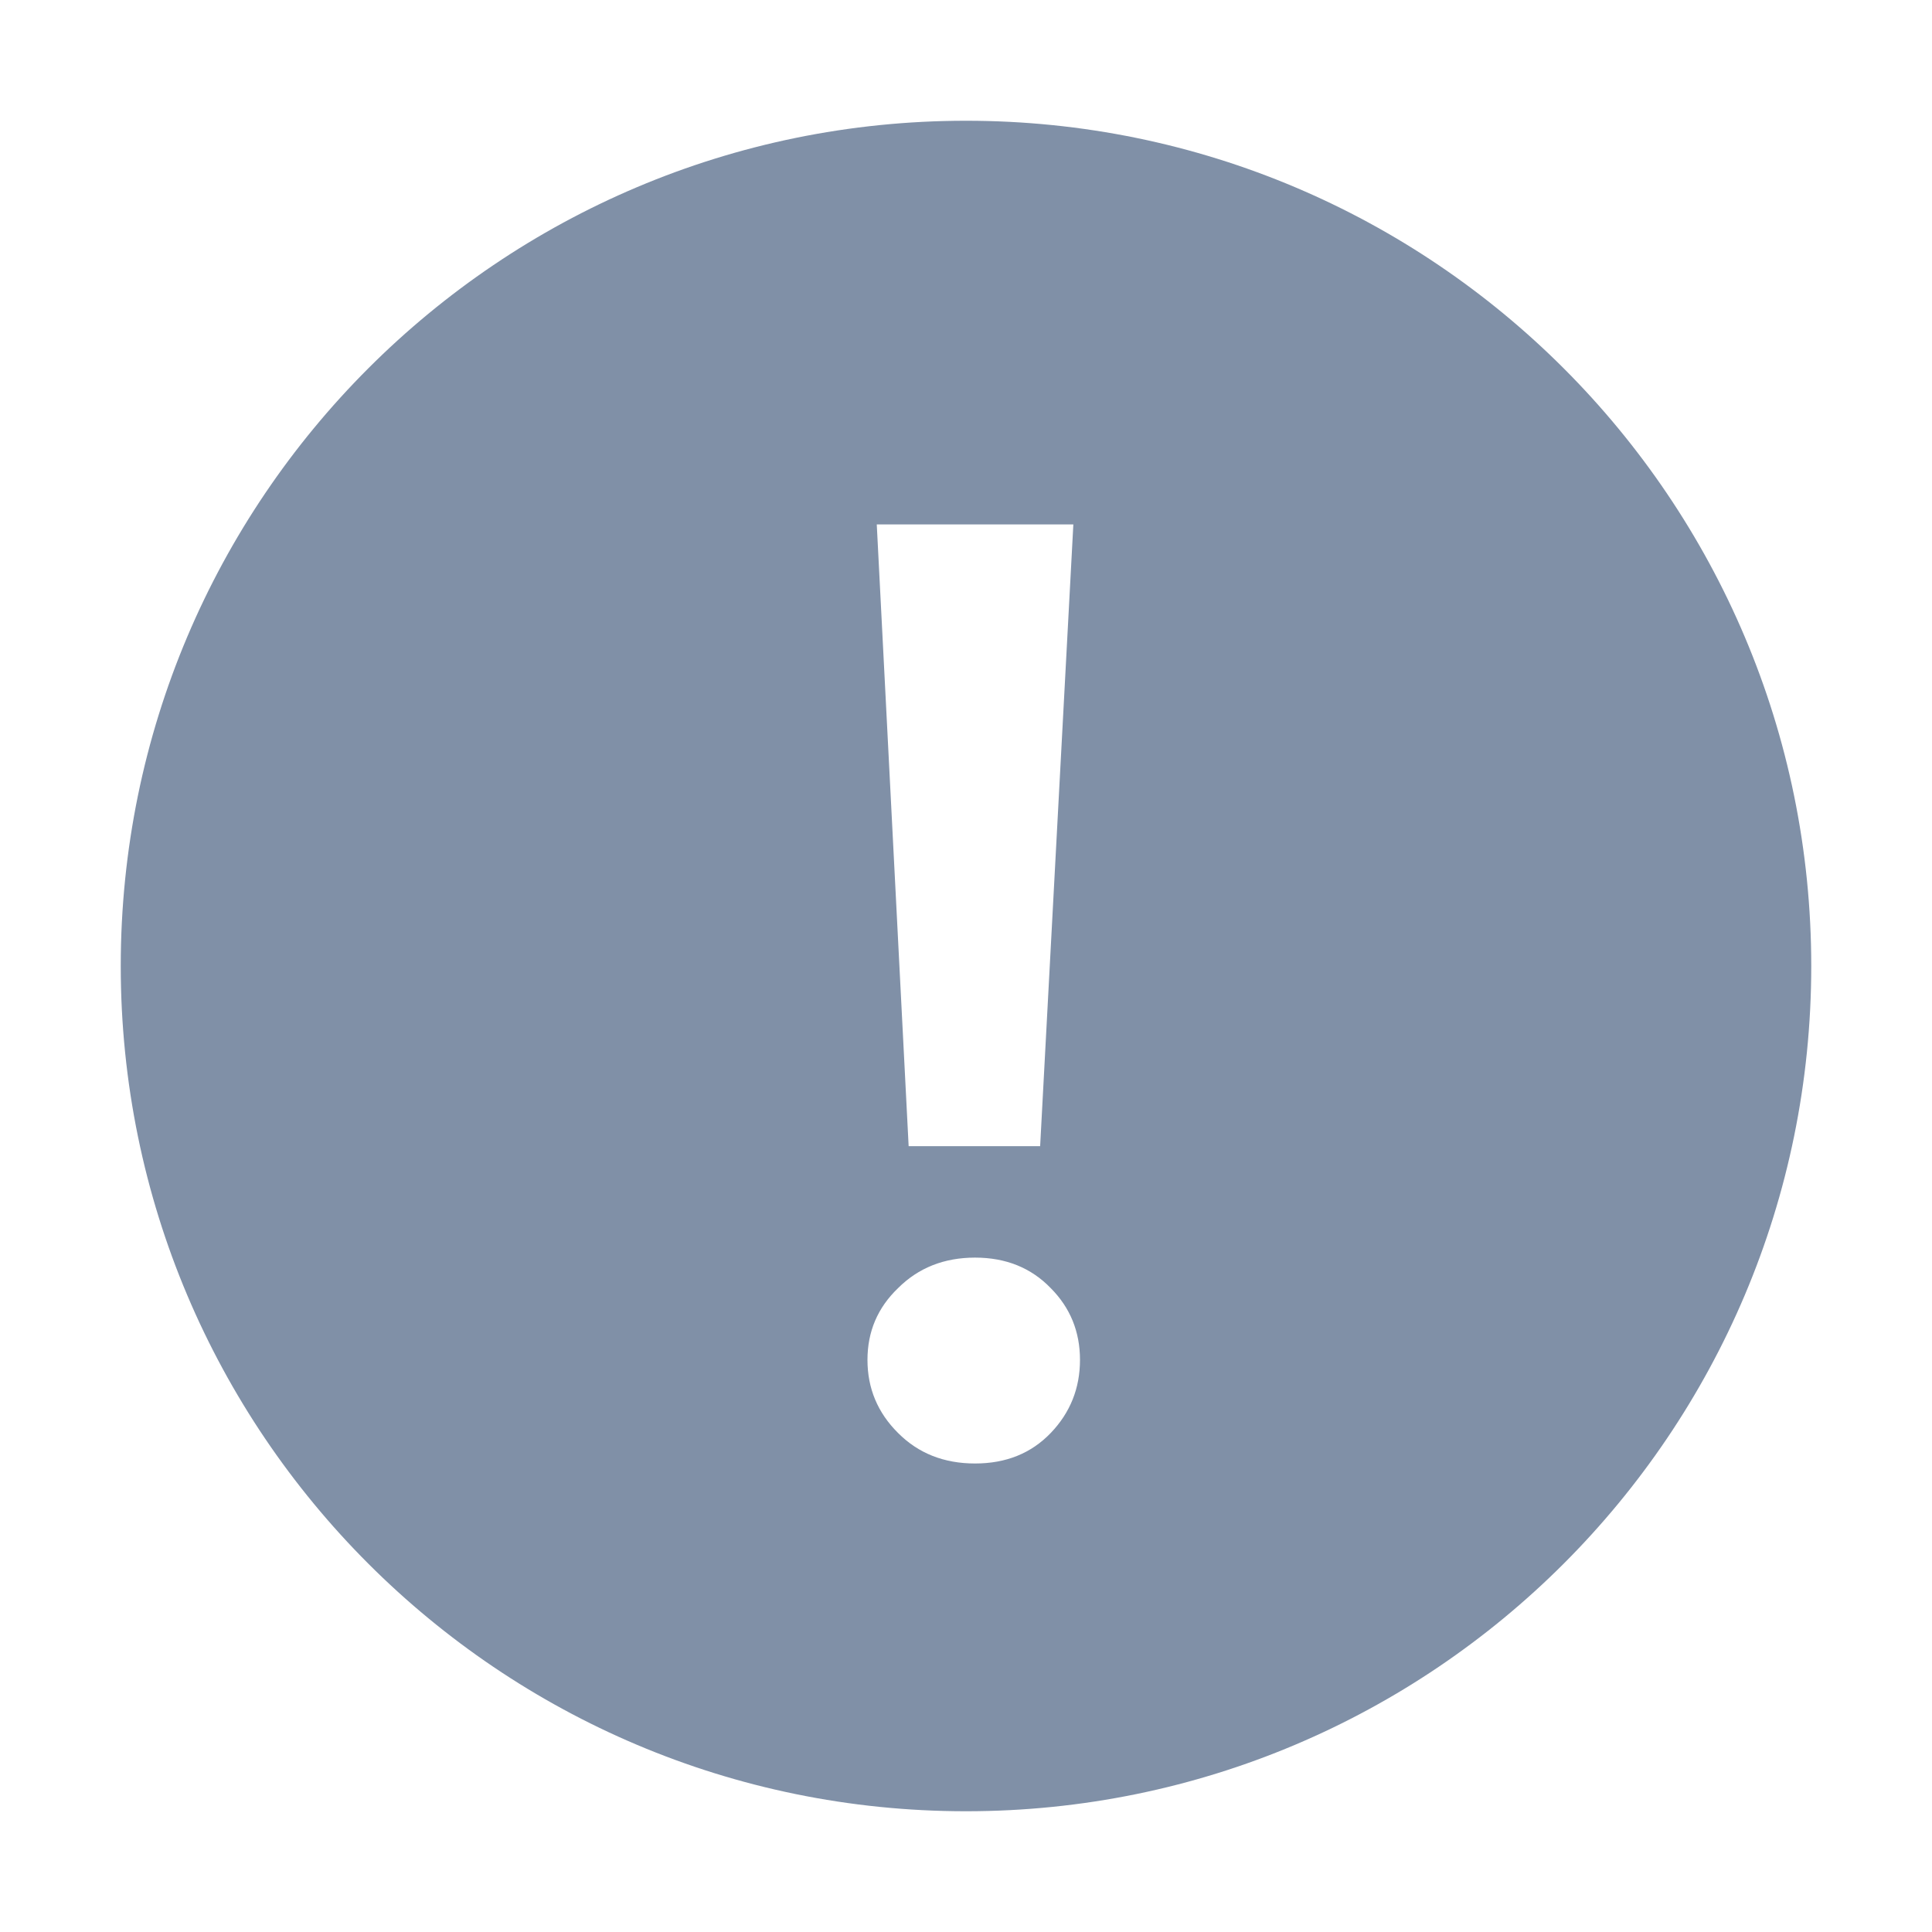 <svg width="16" height="16" viewBox="0 0 16 16" fill="currentColor" xmlns="http://www.w3.org/2000/svg">
<path fill-rule="evenodd" clip-rule="evenodd" d="M8 15C11.866 15 15 11.866 15 8C15 4.134 11.866 1 8 1C4.134 1 1 4.134 1 8C1 11.866 4.134 15 8 15ZM7.261 4.343L7.525 9.492H8.614L8.889 4.343H7.261ZM7.437 11.867C7.605 12.036 7.818 12.12 8.075 12.12C8.331 12.12 8.54 12.036 8.702 11.867C8.863 11.699 8.944 11.497 8.944 11.262C8.944 11.028 8.863 10.83 8.702 10.668C8.54 10.5 8.331 10.415 8.075 10.415C7.818 10.415 7.605 10.5 7.437 10.668C7.268 10.83 7.184 11.028 7.184 11.262C7.184 11.497 7.268 11.699 7.437 11.867Z" fill="#8090A7"/>
</svg>
